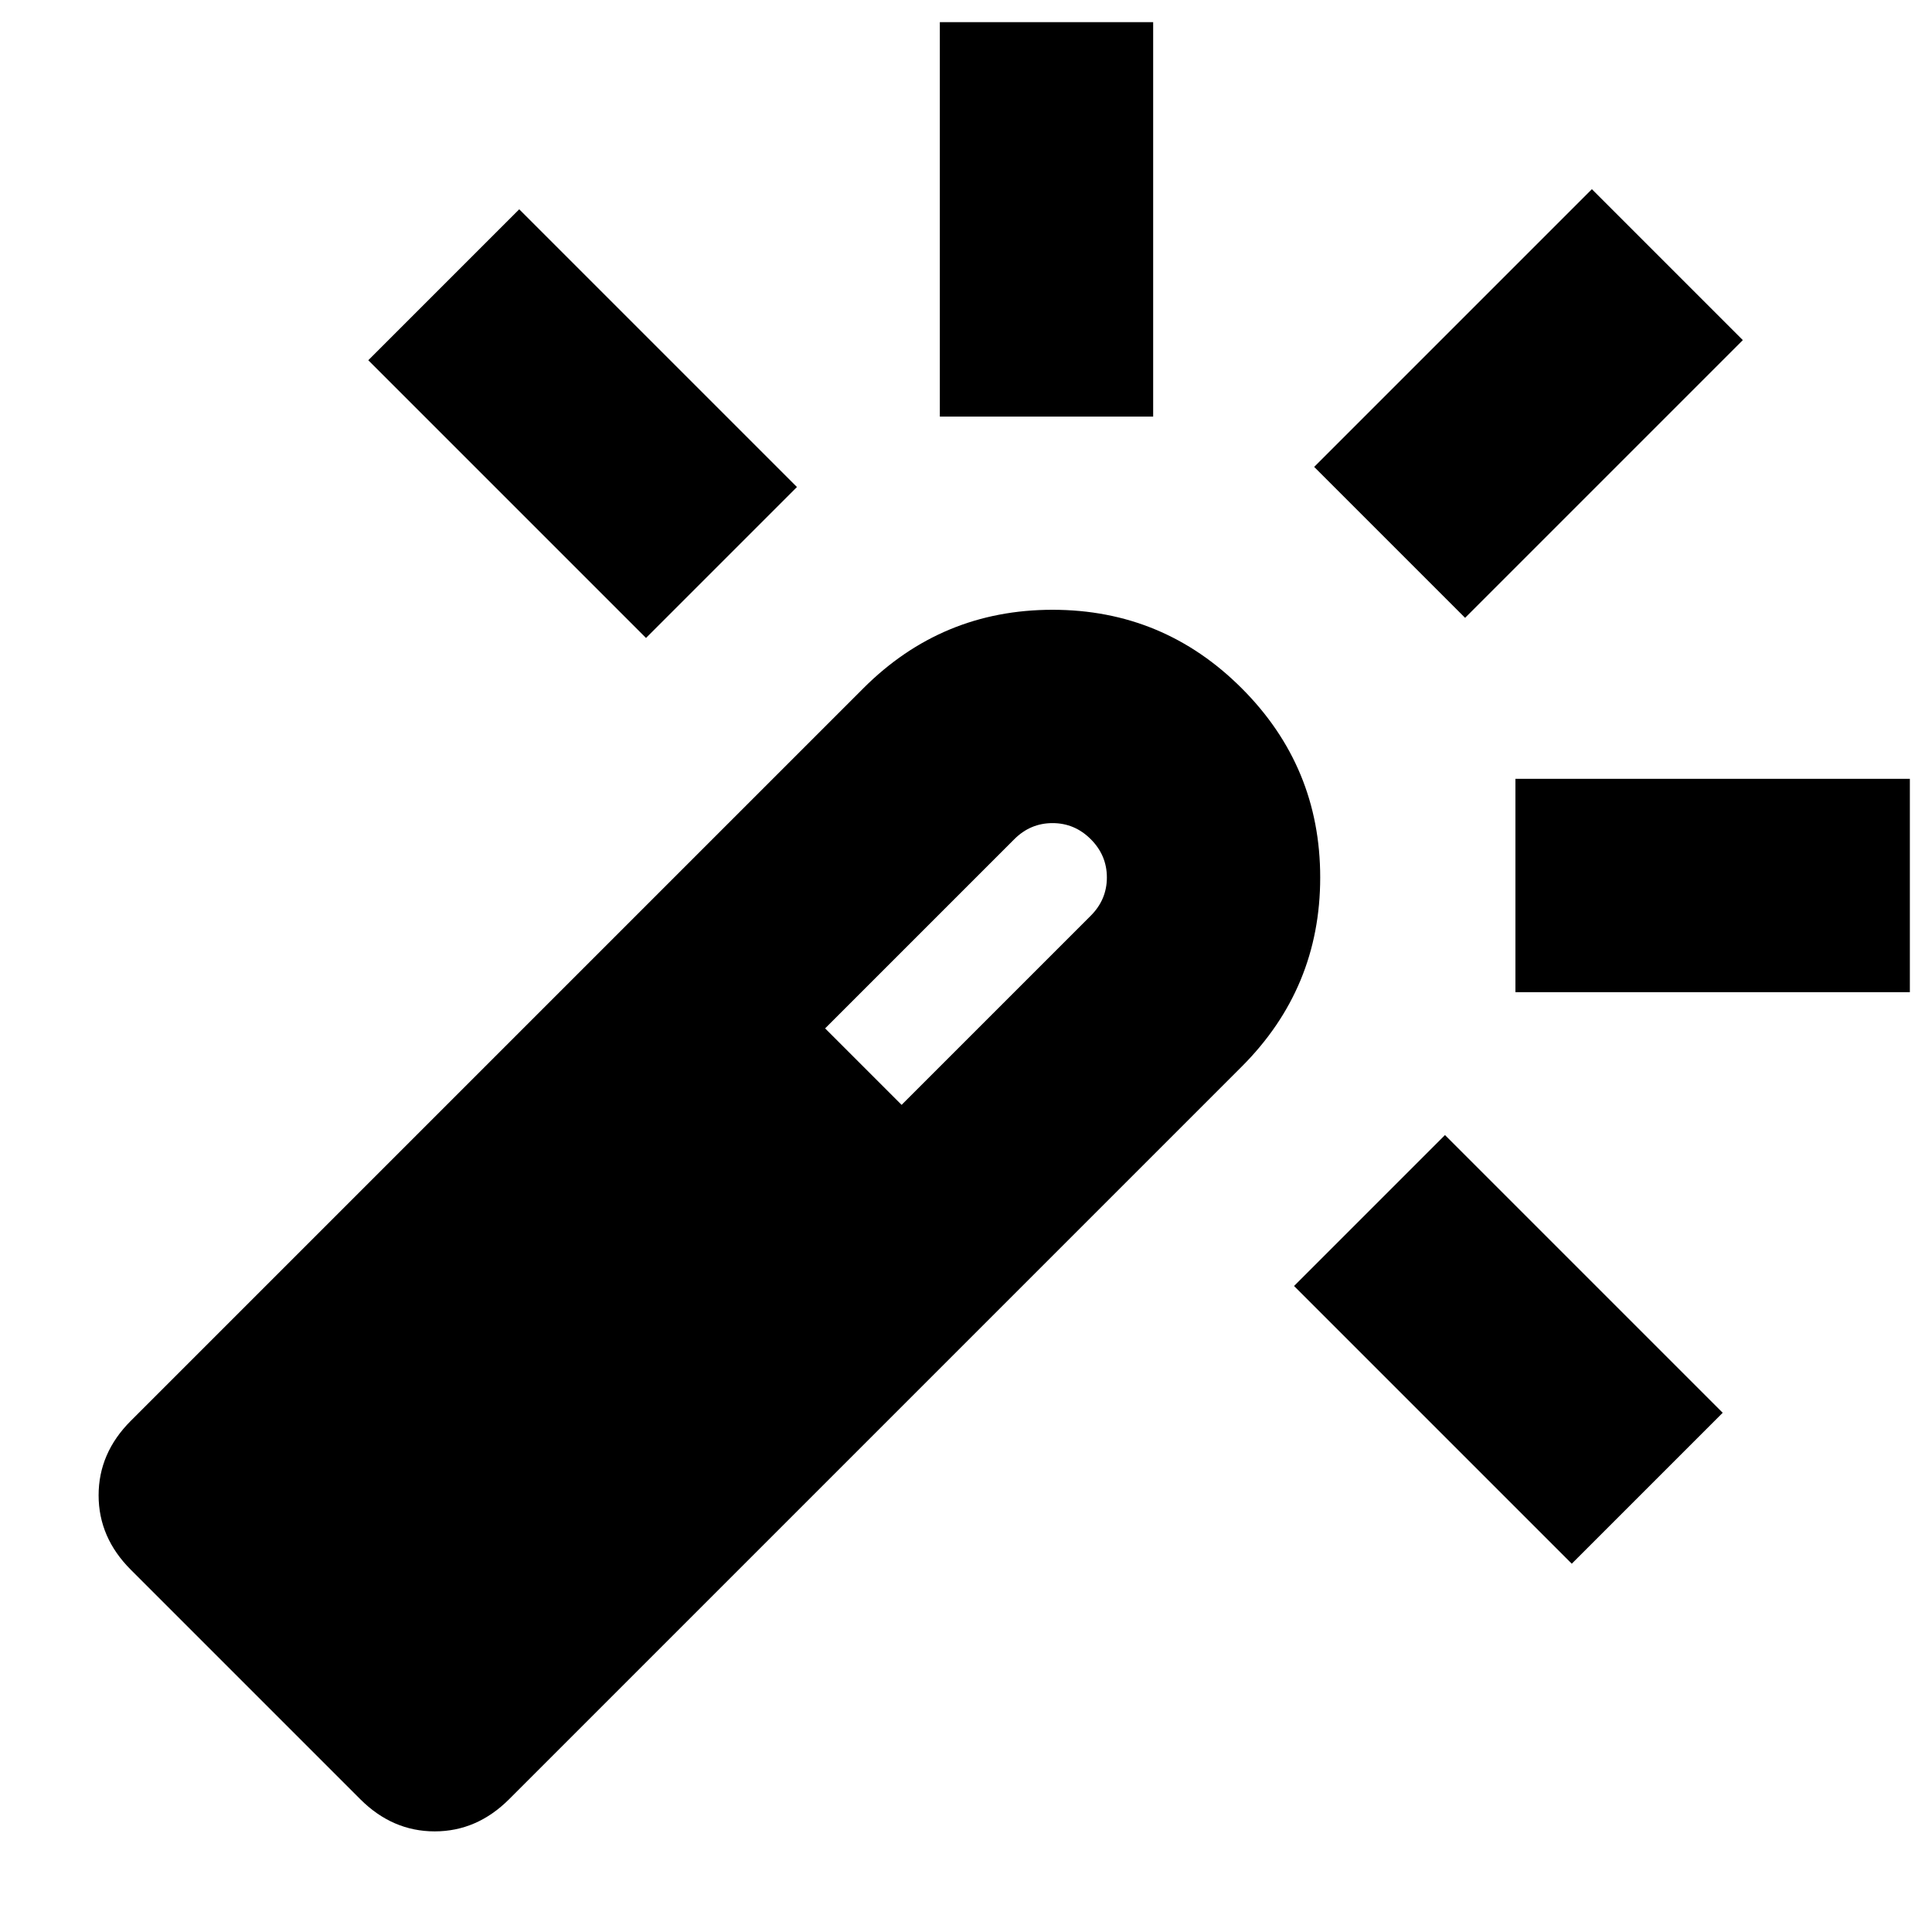 <svg xmlns="http://www.w3.org/2000/svg" height="24" viewBox="0 -960 960 960" width="24"><path d="M321-643 183-781l75-75 138 138-75 75Zm146-110v-196h106v196H467Zm314 570L643-321l75-75 138 138-75 75Zm-53-470-75-75 138-138 75 75-138 138Zm25 186v-106h196v106H753ZM179-66 65-180q-16-16-16-37t16-37l364-364q39-39 94-39t94 39q39 39 39 94t-39 94L253-66q-16 16-37 16t-37-16Zm269-345 94-94q8-8 8-19t-8-19q-8-8-19-8t-19 8l-94 94 38 38Z"/></svg>
